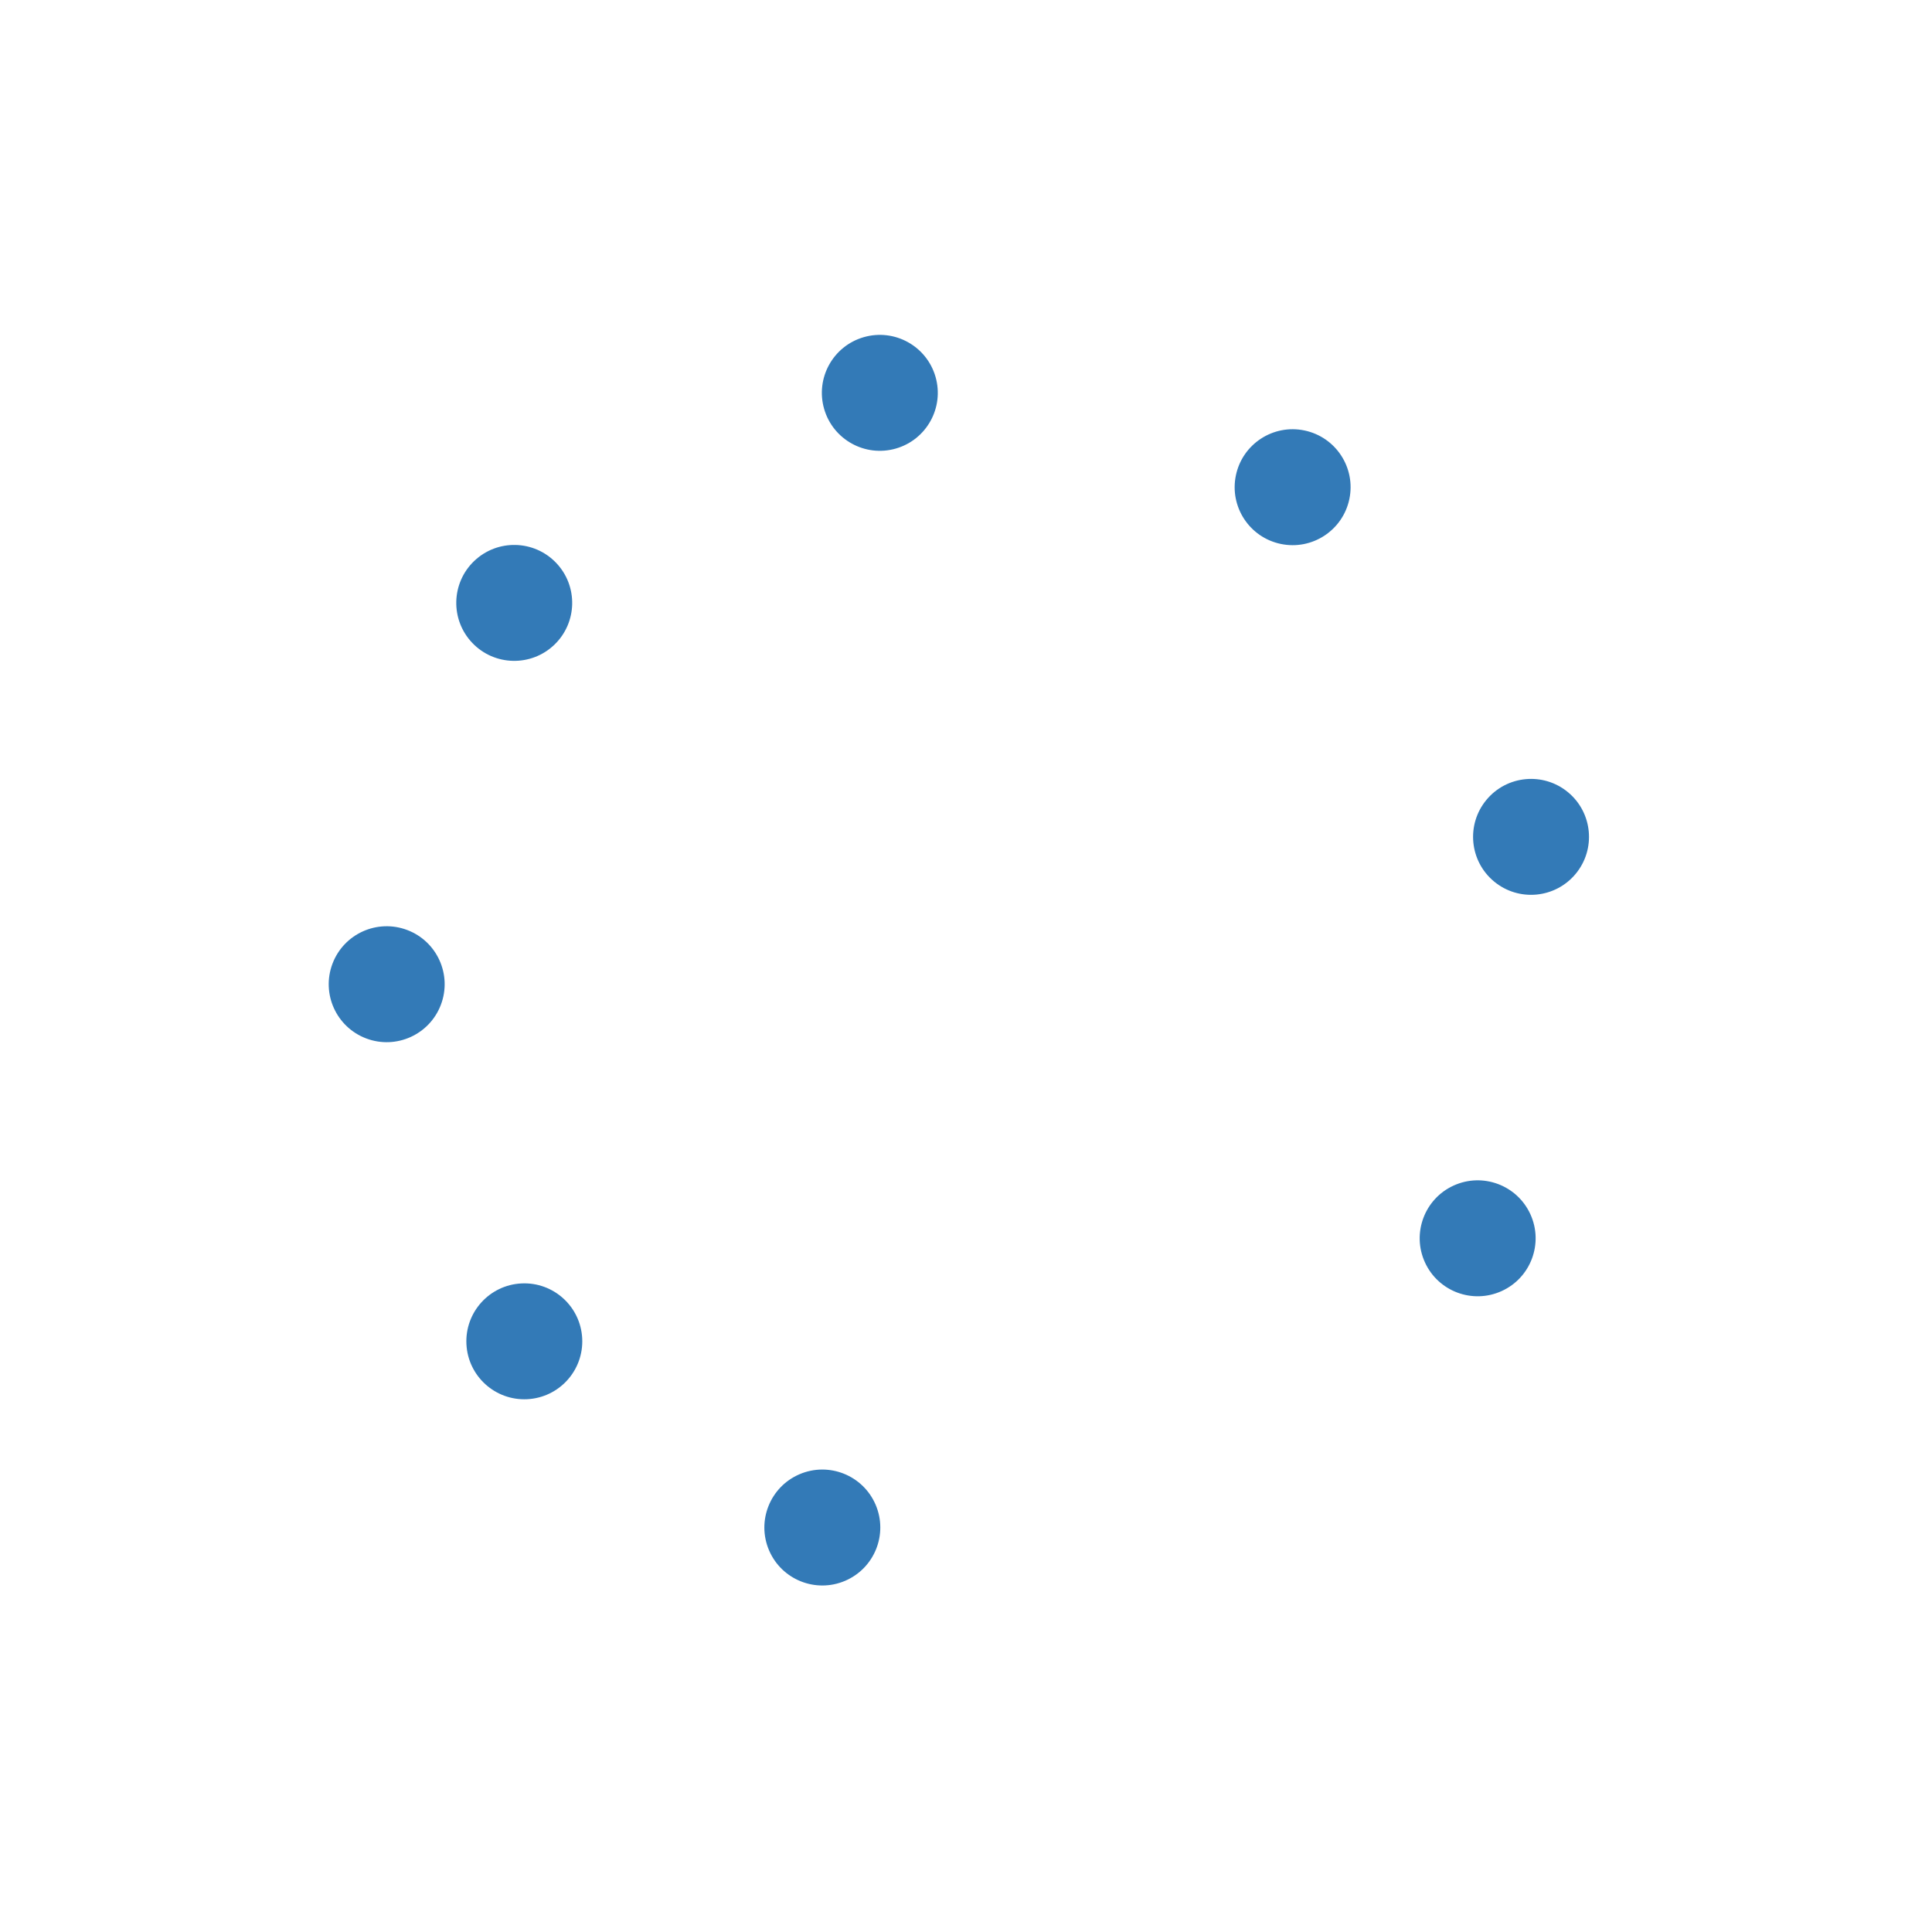 <svg xmlns="http://www.w3.org/2000/svg" xmlns:xlink="http://www.w3.org/1999/xlink" class="lds-microsoft" width="121px" height="121px" viewBox="0 0 100 100" preserveAspectRatio="xMidYMid" style="background: none;"><g transform="rotate(0)"><circle cx="73.801" cy="68.263" fill="#337ab7" r="3" transform="rotate(66.852 50 50)">
  <animateTransform attributeName="transform" type="rotate" calcMode="spline" values="0 50 50;360 50 50" times="0;1" keySplines="0.5 0 0.5 1" repeatCount="indefinite" dur="1.6s" begin="0s"/>
</circle><circle cx="68.263" cy="73.801" fill="#337ab7" r="3" transform="rotate(87.144 50 50)">
  <animateTransform attributeName="transform" type="rotate" calcMode="spline" values="0 50 50;360 50 50" times="0;1" keySplines="0.5 0 0.5 1" repeatCount="indefinite" dur="1.6s" begin="-0.062s"/>
</circle><circle cx="61.481" cy="77.716" fill="#337ab7" r="3" transform="rotate(110.7 50 50)">
  <animateTransform attributeName="transform" type="rotate" calcMode="spline" values="0 50 50;360 50 50" times="0;1" keySplines="0.5 0 0.5 1" repeatCount="indefinite" dur="1.6s" begin="-0.125s"/>
</circle><circle cx="53.916" cy="79.743" fill="#337ab7" r="3" transform="rotate(136.29 50 50)">
  <animateTransform attributeName="transform" type="rotate" calcMode="spline" values="0 50 50;360 50 50" times="0;1" keySplines="0.5 0 0.5 1" repeatCount="indefinite" dur="1.6s" begin="-0.187s"/>
</circle><circle cx="46.084" cy="79.743" fill="#337ab7" r="3" transform="rotate(163.949 50 50)">
  <animateTransform attributeName="transform" type="rotate" calcMode="spline" values="0 50 50;360 50 50" times="0;1" keySplines="0.5 0 0.5 1" repeatCount="indefinite" dur="1.6s" begin="-0.25s"/>
</circle><circle cx="38.519" cy="77.716" fill="#337ab7" r="3" transform="rotate(191.8 50 50)">
  <animateTransform attributeName="transform" type="rotate" calcMode="spline" values="0 50 50;360 50 50" times="0;1" keySplines="0.5 0 0.5 1" repeatCount="indefinite" dur="1.6s" begin="-0.312s"/>
</circle><circle cx="31.737" cy="73.801" fill="#337ab7" r="3" transform="rotate(219.627 50 50)">
  <animateTransform attributeName="transform" type="rotate" calcMode="spline" values="0 50 50;360 50 50" times="0;1" keySplines="0.5 0 0.5 1" repeatCount="indefinite" dur="1.6s" begin="-0.375s"/>
</circle><circle cx="26.199" cy="68.263" fill="#337ab7" r="3" transform="rotate(245.521 50 50)">
  <animateTransform attributeName="transform" type="rotate" calcMode="spline" values="0 50 50;360 50 50" times="0;1" keySplines="0.5 0 0.5 1" repeatCount="indefinite" dur="1.6s" begin="-0.437s"/>
</circle><animateTransform attributeName="transform" type="rotate" calcMode="spline" values="0 50 50;0 50 50" times="0;1" keySplines="0.5 0 0.5 1" repeatCount="indefinite" dur="1.6s"/></g></svg>